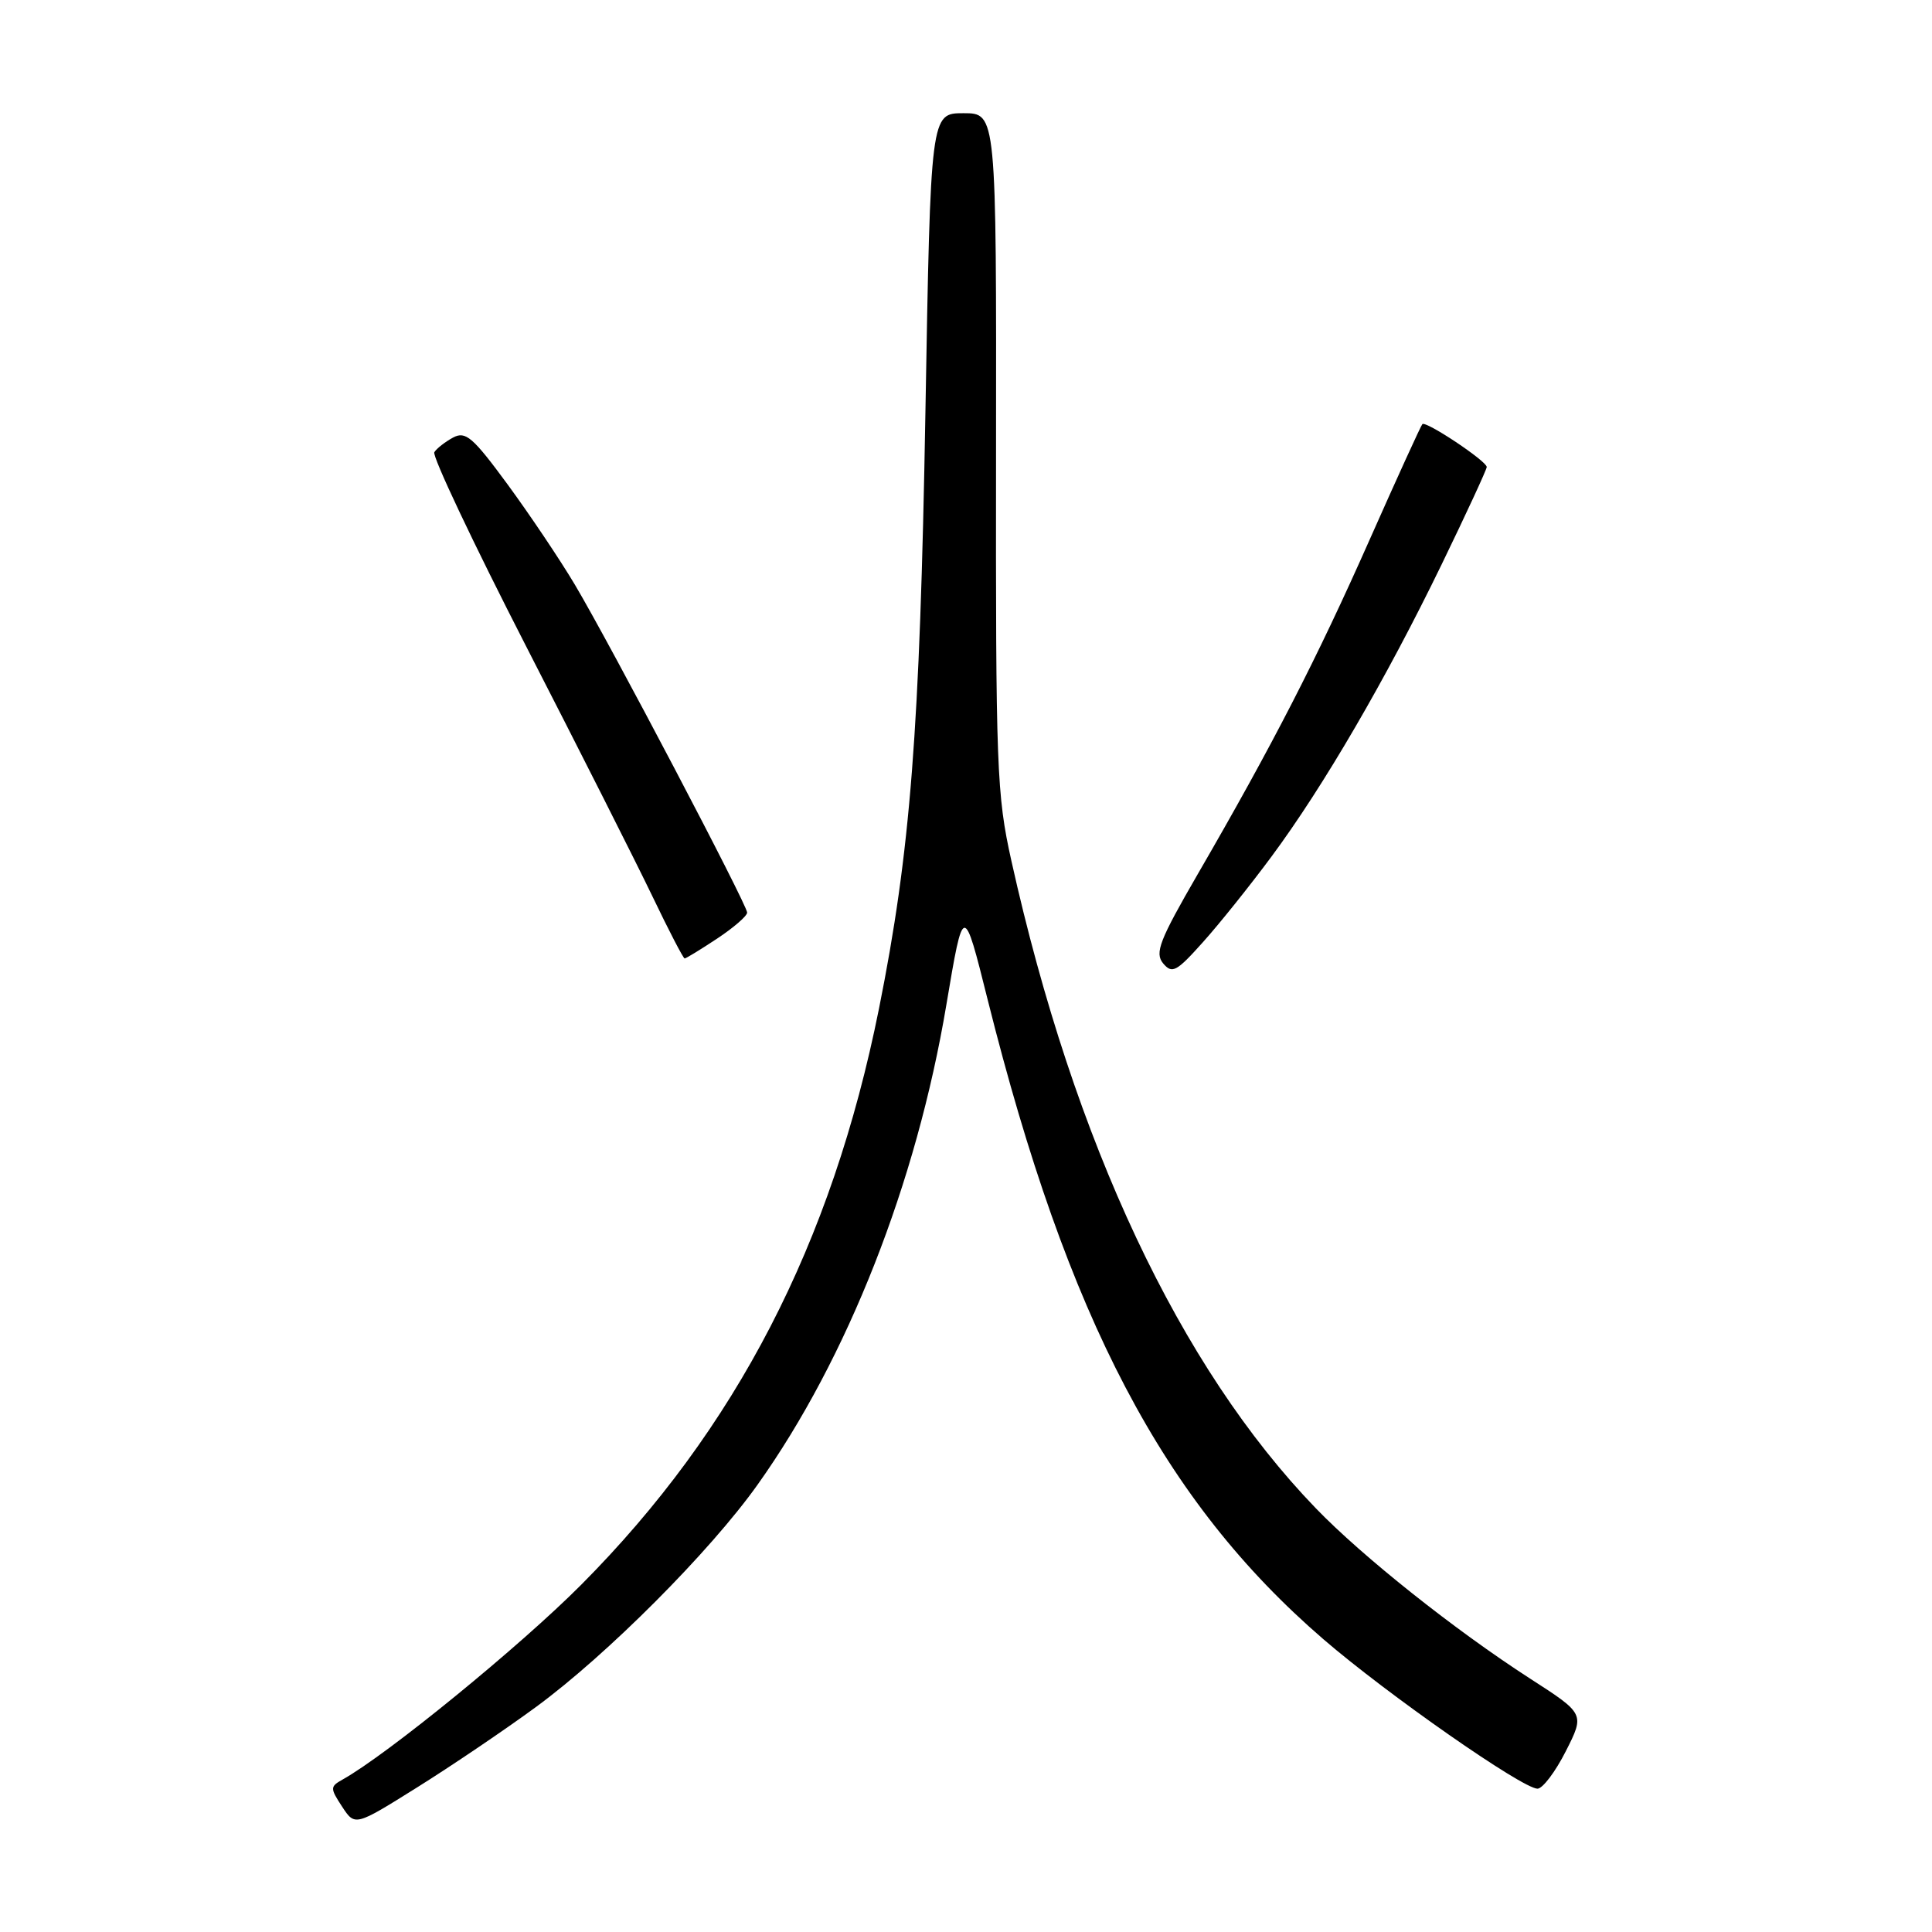 <?xml version="1.0" encoding="UTF-8" standalone="no"?>
<!DOCTYPE svg PUBLIC "-//W3C//DTD SVG 1.1//EN" "http://www.w3.org/Graphics/SVG/1.1/DTD/svg11.dtd" >
<svg xmlns="http://www.w3.org/2000/svg" xmlns:xlink="http://www.w3.org/1999/xlink" version="1.1" viewBox="0 0 256 256">
 <g >
 <path fill="currentColor"
d=" M 71.00 226.20 C 80.40 219.31 94.08 205.60 100.39 196.72 C 112.30 179.99 121.44 156.75 125.40 133.13 C 127.67 119.65 127.67 119.65 130.88 132.50 C 141.46 174.74 154.15 198.91 175.35 217.20 C 183.86 224.54 201.74 237.01 203.73 237.01 C 204.41 237.00 206.10 234.77 207.48 232.04 C 209.99 227.09 209.99 227.09 202.74 222.42 C 192.79 216.00 180.52 206.25 174.34 199.84 C 156.33 181.19 142.32 151.40 134.02 114.09 C 132.06 105.29 131.93 101.80 131.98 59.84 C 132.03 15.00 132.03 15.00 127.67 15.00 C 123.31 15.00 123.31 15.00 122.62 54.75 C 121.89 96.84 120.64 112.84 116.47 133.65 C 110.21 164.83 97.53 189.36 77.00 210.00 C 68.91 218.13 51.36 232.46 45.41 235.79 C 43.73 236.73 43.72 236.93 45.33 239.39 C 47.04 241.99 47.04 241.99 55.27 236.84 C 59.80 234.01 66.88 229.22 71.00 226.20 Z  M 168.48 113.50 C 175.35 104.24 183.67 89.95 191.01 74.82 C 194.30 68.04 196.99 62.22 197.00 61.88 C 197.00 61.10 188.94 55.73 188.47 56.20 C 188.28 56.39 185.13 63.29 181.48 71.52 C 174.50 87.27 168.60 98.76 158.74 115.77 C 153.63 124.60 152.98 126.27 154.12 127.65 C 155.31 129.07 155.88 128.77 159.37 124.87 C 161.53 122.47 165.63 117.35 168.48 113.50 Z  M 95.02 124.37 C 97.21 122.92 99.00 121.37 99.00 120.92 C 99.00 119.88 80.89 85.41 76.19 77.50 C 74.23 74.20 70.22 68.23 67.29 64.23 C 62.64 57.90 61.70 57.09 60.03 57.98 C 58.98 58.55 57.86 59.42 57.55 59.92 C 57.24 60.42 62.73 72.02 69.74 85.69 C 76.76 99.36 84.28 114.25 86.45 118.77 C 88.62 123.30 90.54 127.00 90.72 127.00 C 90.90 127.00 92.83 125.82 95.02 124.37 Z "/>
</g>
</svg>